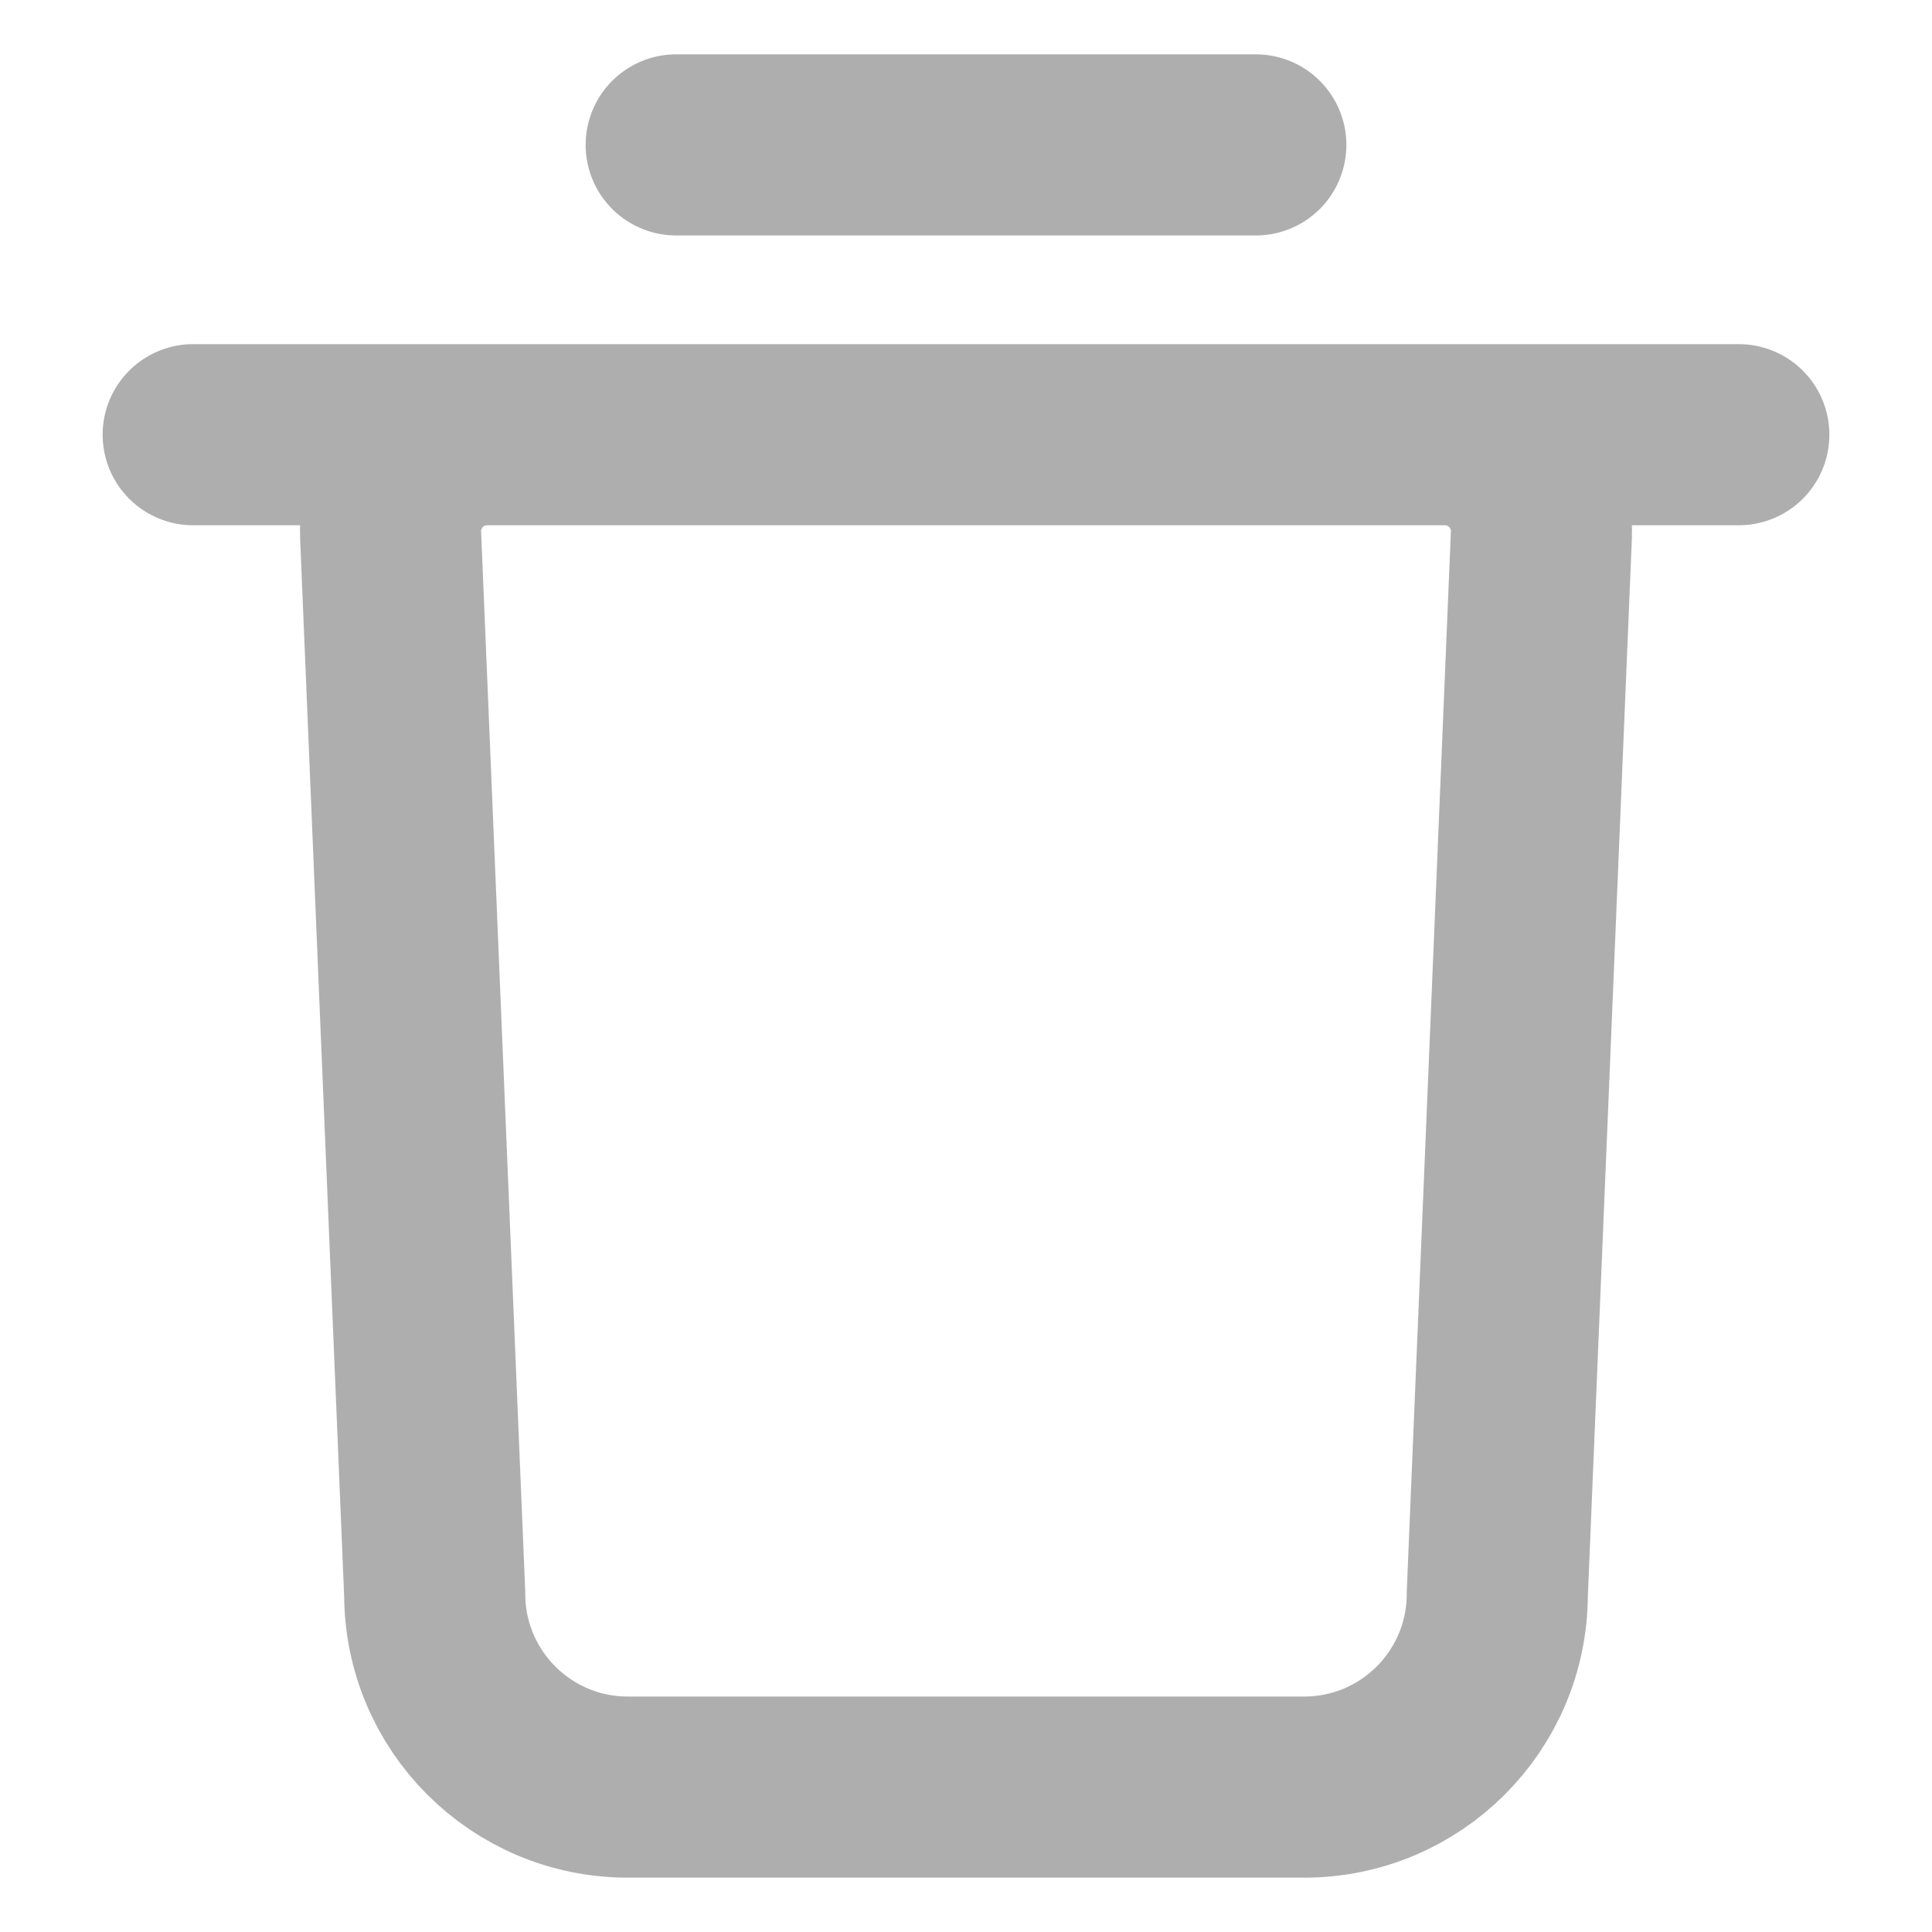 <svg width="16" height="16" viewBox="0 0 16 16" fill="none" xmlns="http://www.w3.org/2000/svg">
<path d="M1.6 3.6H14.4M5.6 1.2H10.4M10.8 14.8H5.2C4.316 14.8 3.6 14.084 3.6 13.2L3.235 4.433C3.216 3.979 3.579 3.6 4.034 3.6H11.966C12.421 3.6 12.784 3.979 12.765 4.433L12.4 13.2C12.4 14.084 11.684 14.8 10.8 14.8Z" stroke="#AEAEAE" stroke-width="1.5" stroke-linecap="round"/>
</svg>
